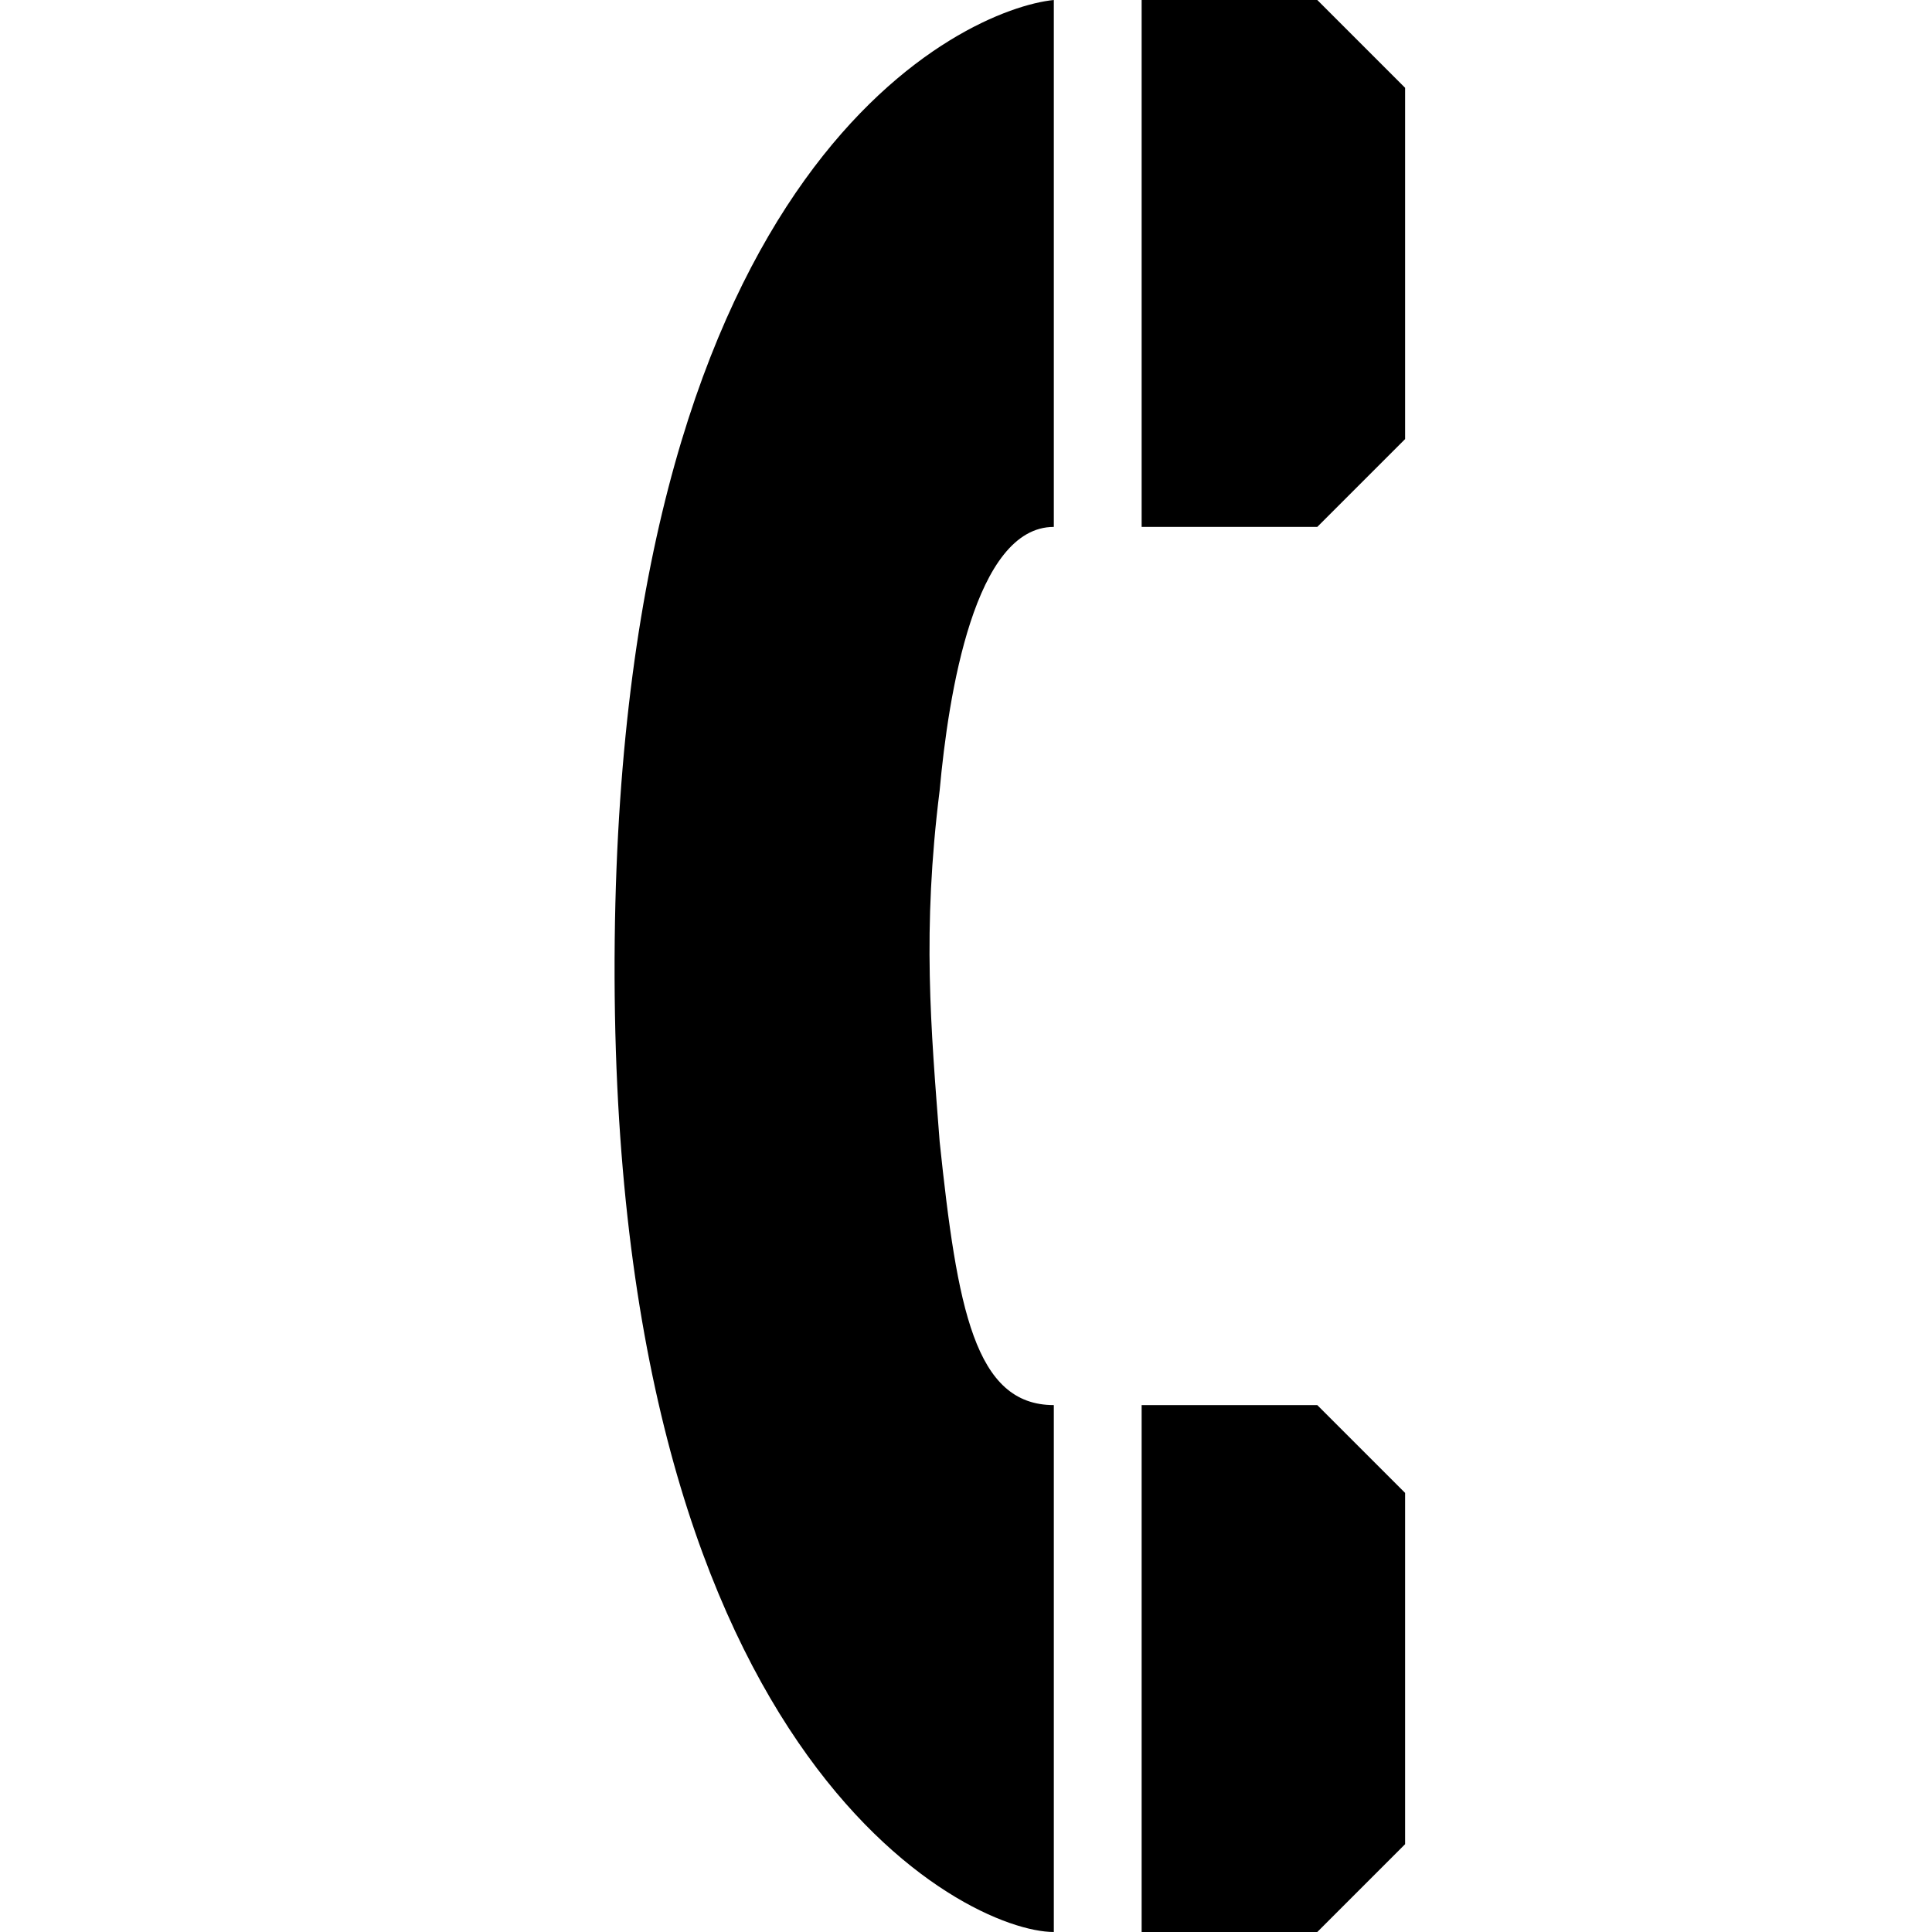 <?xml version="1.0" encoding="utf-8"?>
<!-- Generator: Adobe Illustrator 20.0.0, SVG Export Plug-In . SVG Version: 6.00 Build 0)  -->
<svg version="1.1" id="Icons" xmlns="http://www.w3.org/2000/svg" xmlns:xlink="http://www.w3.org/1999/xlink" x="0px" y="0px"
	 width="22px" height="22px" viewBox="0 0 22 22" enable-background="new 0 0 22 22" xml:space="preserve">
<g>
	<path  d="M12,0c-1,0.1-4.9,1.8-5,10.7C6.9,20,11,22,12,22v-6c-0.9,0-1.1-1.1-1.3-3c-0.1-1.3-0.2-2.4,0-4c0.1-1.1,0.4-3,1.3-3V0z"/>
	<polygon  points="13,0 15,0 16,1 16,5 15,6 13,6 	"/>
	<polygon  points="13,16 15,16 16,17 16,21 15,22 13,22 	"/>
</g>
</svg>
